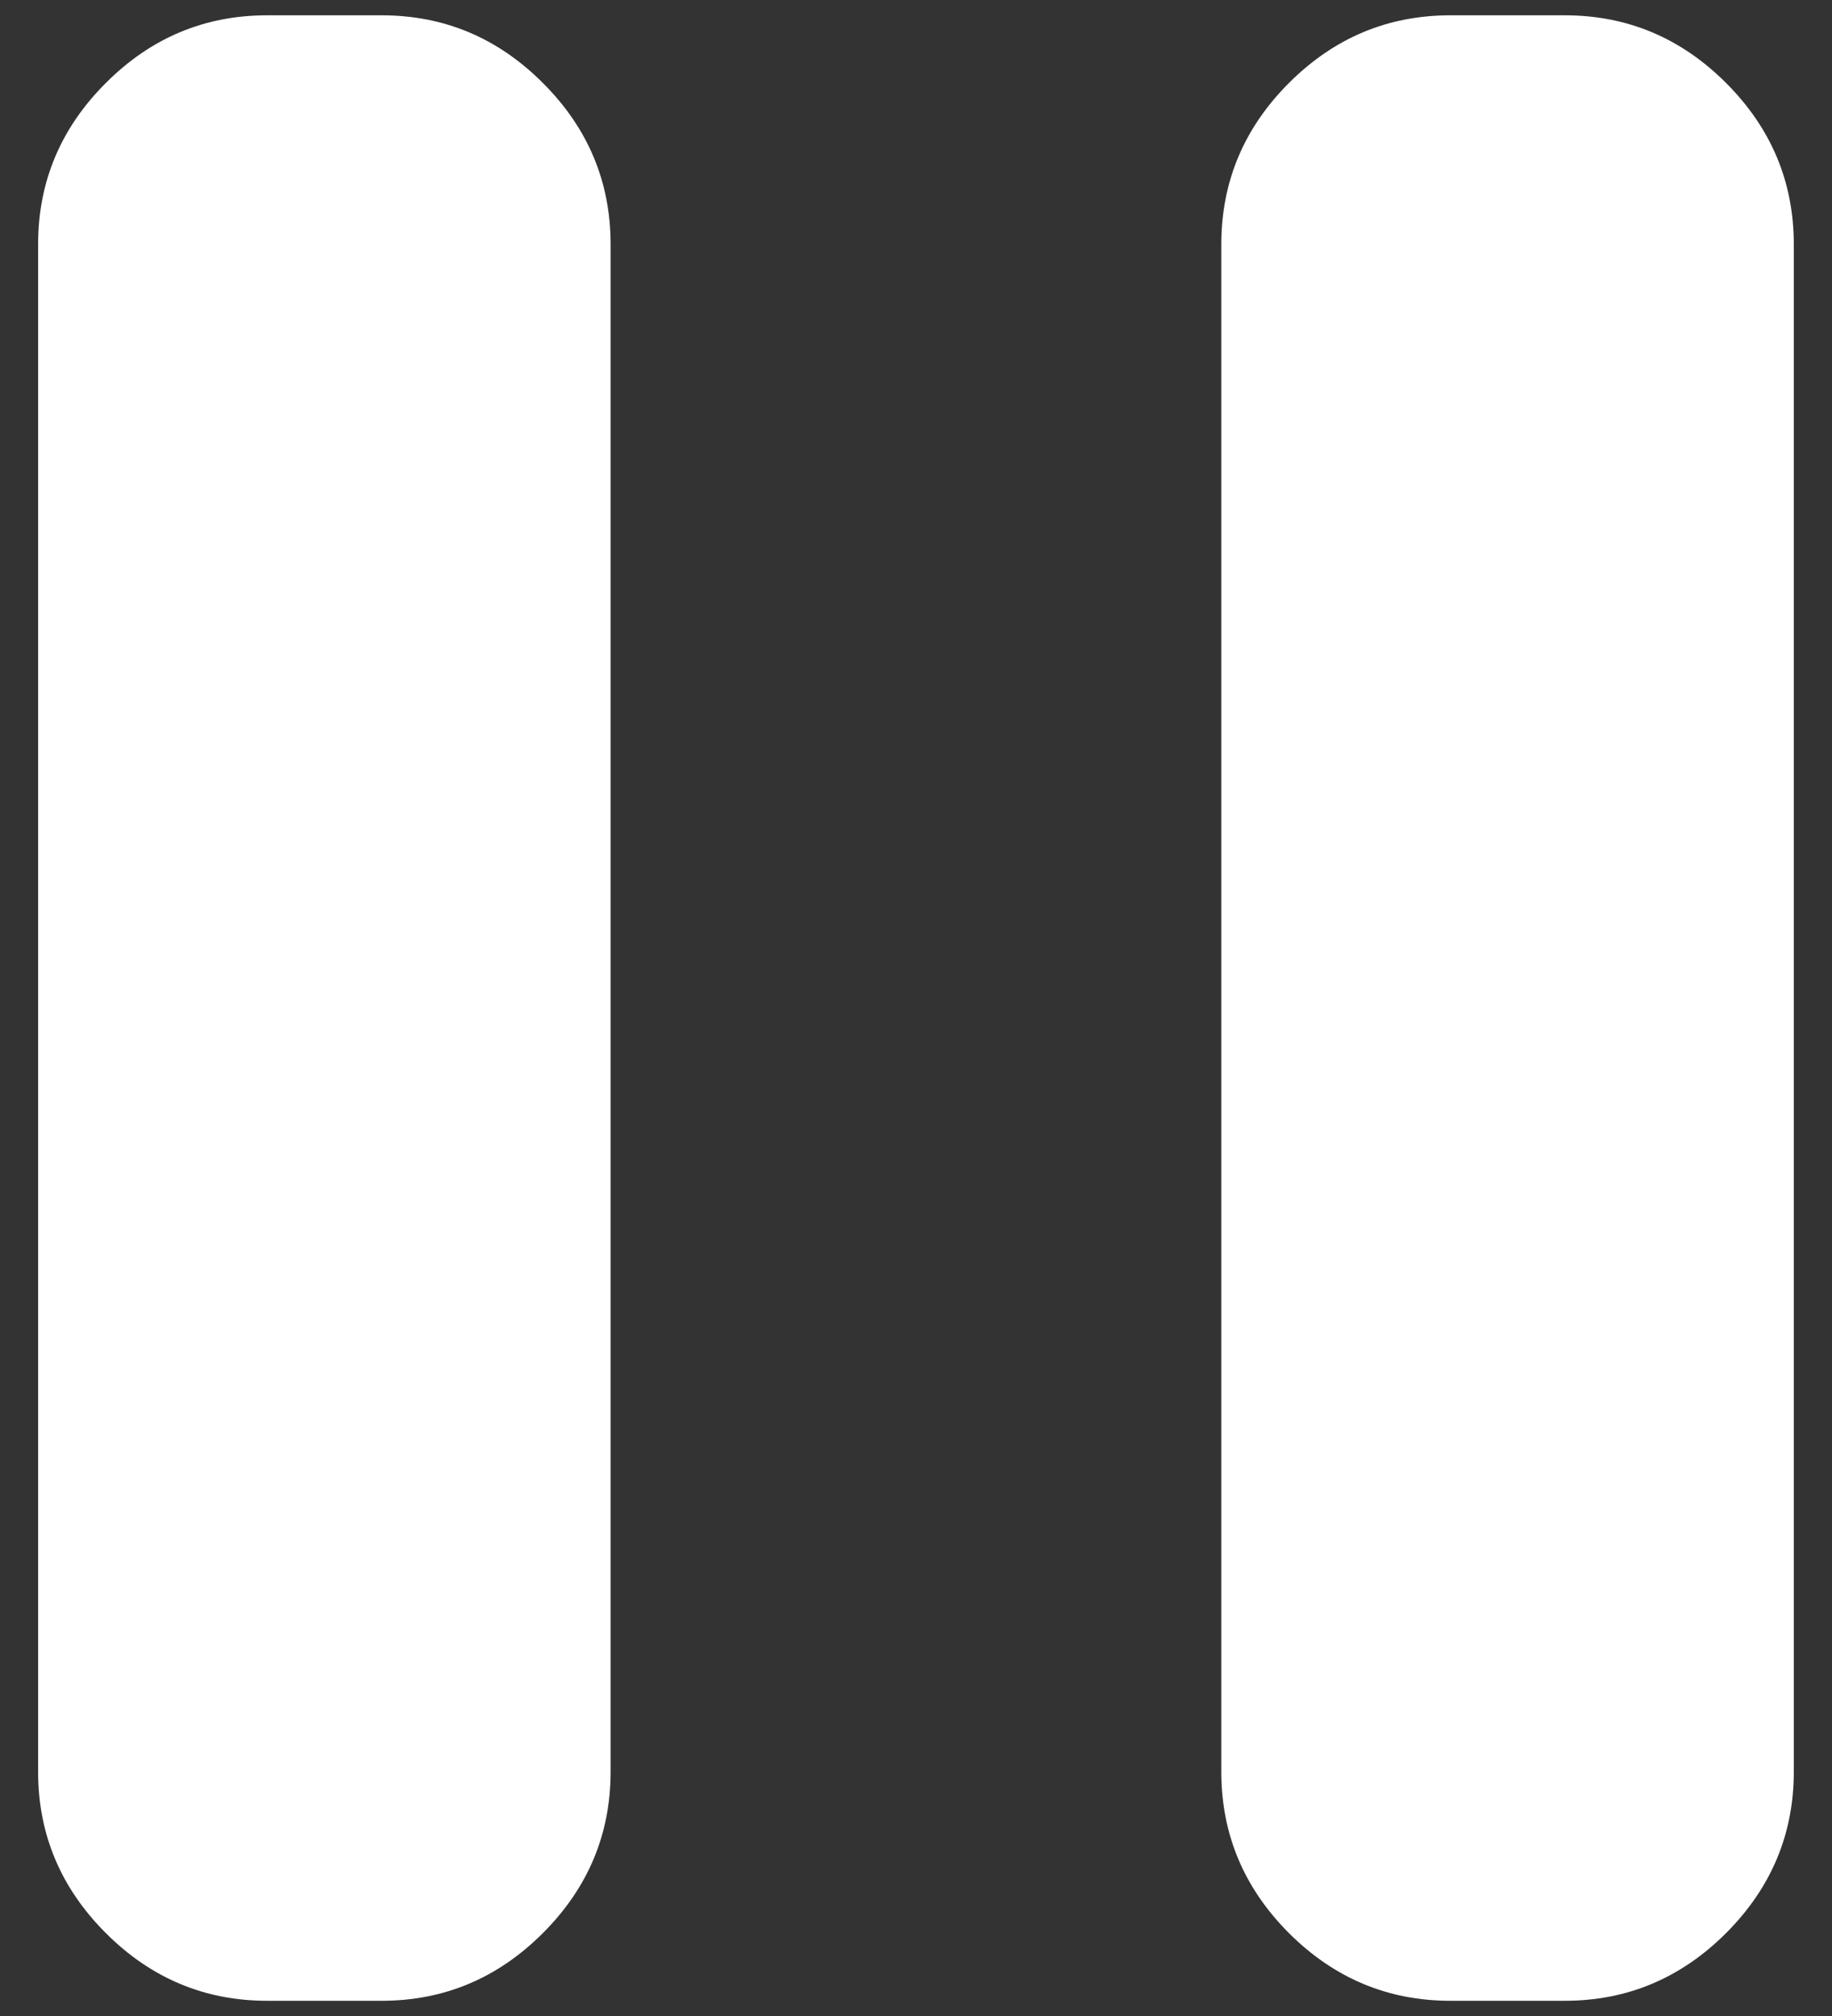 <svg width="20" height="22" viewBox="0 0 20 22" fill="none" xmlns="http://www.w3.org/2000/svg">
<rect x="0" y="0" width="20" height="22" fill="#333333" stroke="none"/>
<path d="M15.833 21.834C15.151 21.834 14.564 21.587 14.071 21.095C13.579 20.602 13.333 20.015 13.333 19.334V2.667C13.333 1.985 13.579 1.398 14.071 0.906C14.564 0.413 15.151 0.167 15.833 0.167H17.083C17.764 0.167 18.351 0.413 18.844 0.906C19.336 1.398 19.583 1.985 19.583 2.667V19.334C19.583 20.015 19.336 20.602 18.844 21.095C18.351 21.587 17.764 21.834 17.083 21.834H15.833ZM2.916 21.834C2.234 21.834 1.647 21.587 1.155 21.095C0.662 20.602 0.416 20.015 0.416 19.334V2.667C0.416 1.985 0.662 1.398 1.155 0.906C1.647 0.413 2.234 0.167 2.916 0.167H4.166C4.848 0.167 5.435 0.413 5.927 0.906C6.42 1.398 6.666 1.985 6.666 2.667V19.334C6.666 20.015 6.42 20.602 5.927 21.095C5.435 21.587 4.848 21.834 4.166 21.834H2.916Z" fill="white"/>
</svg>
